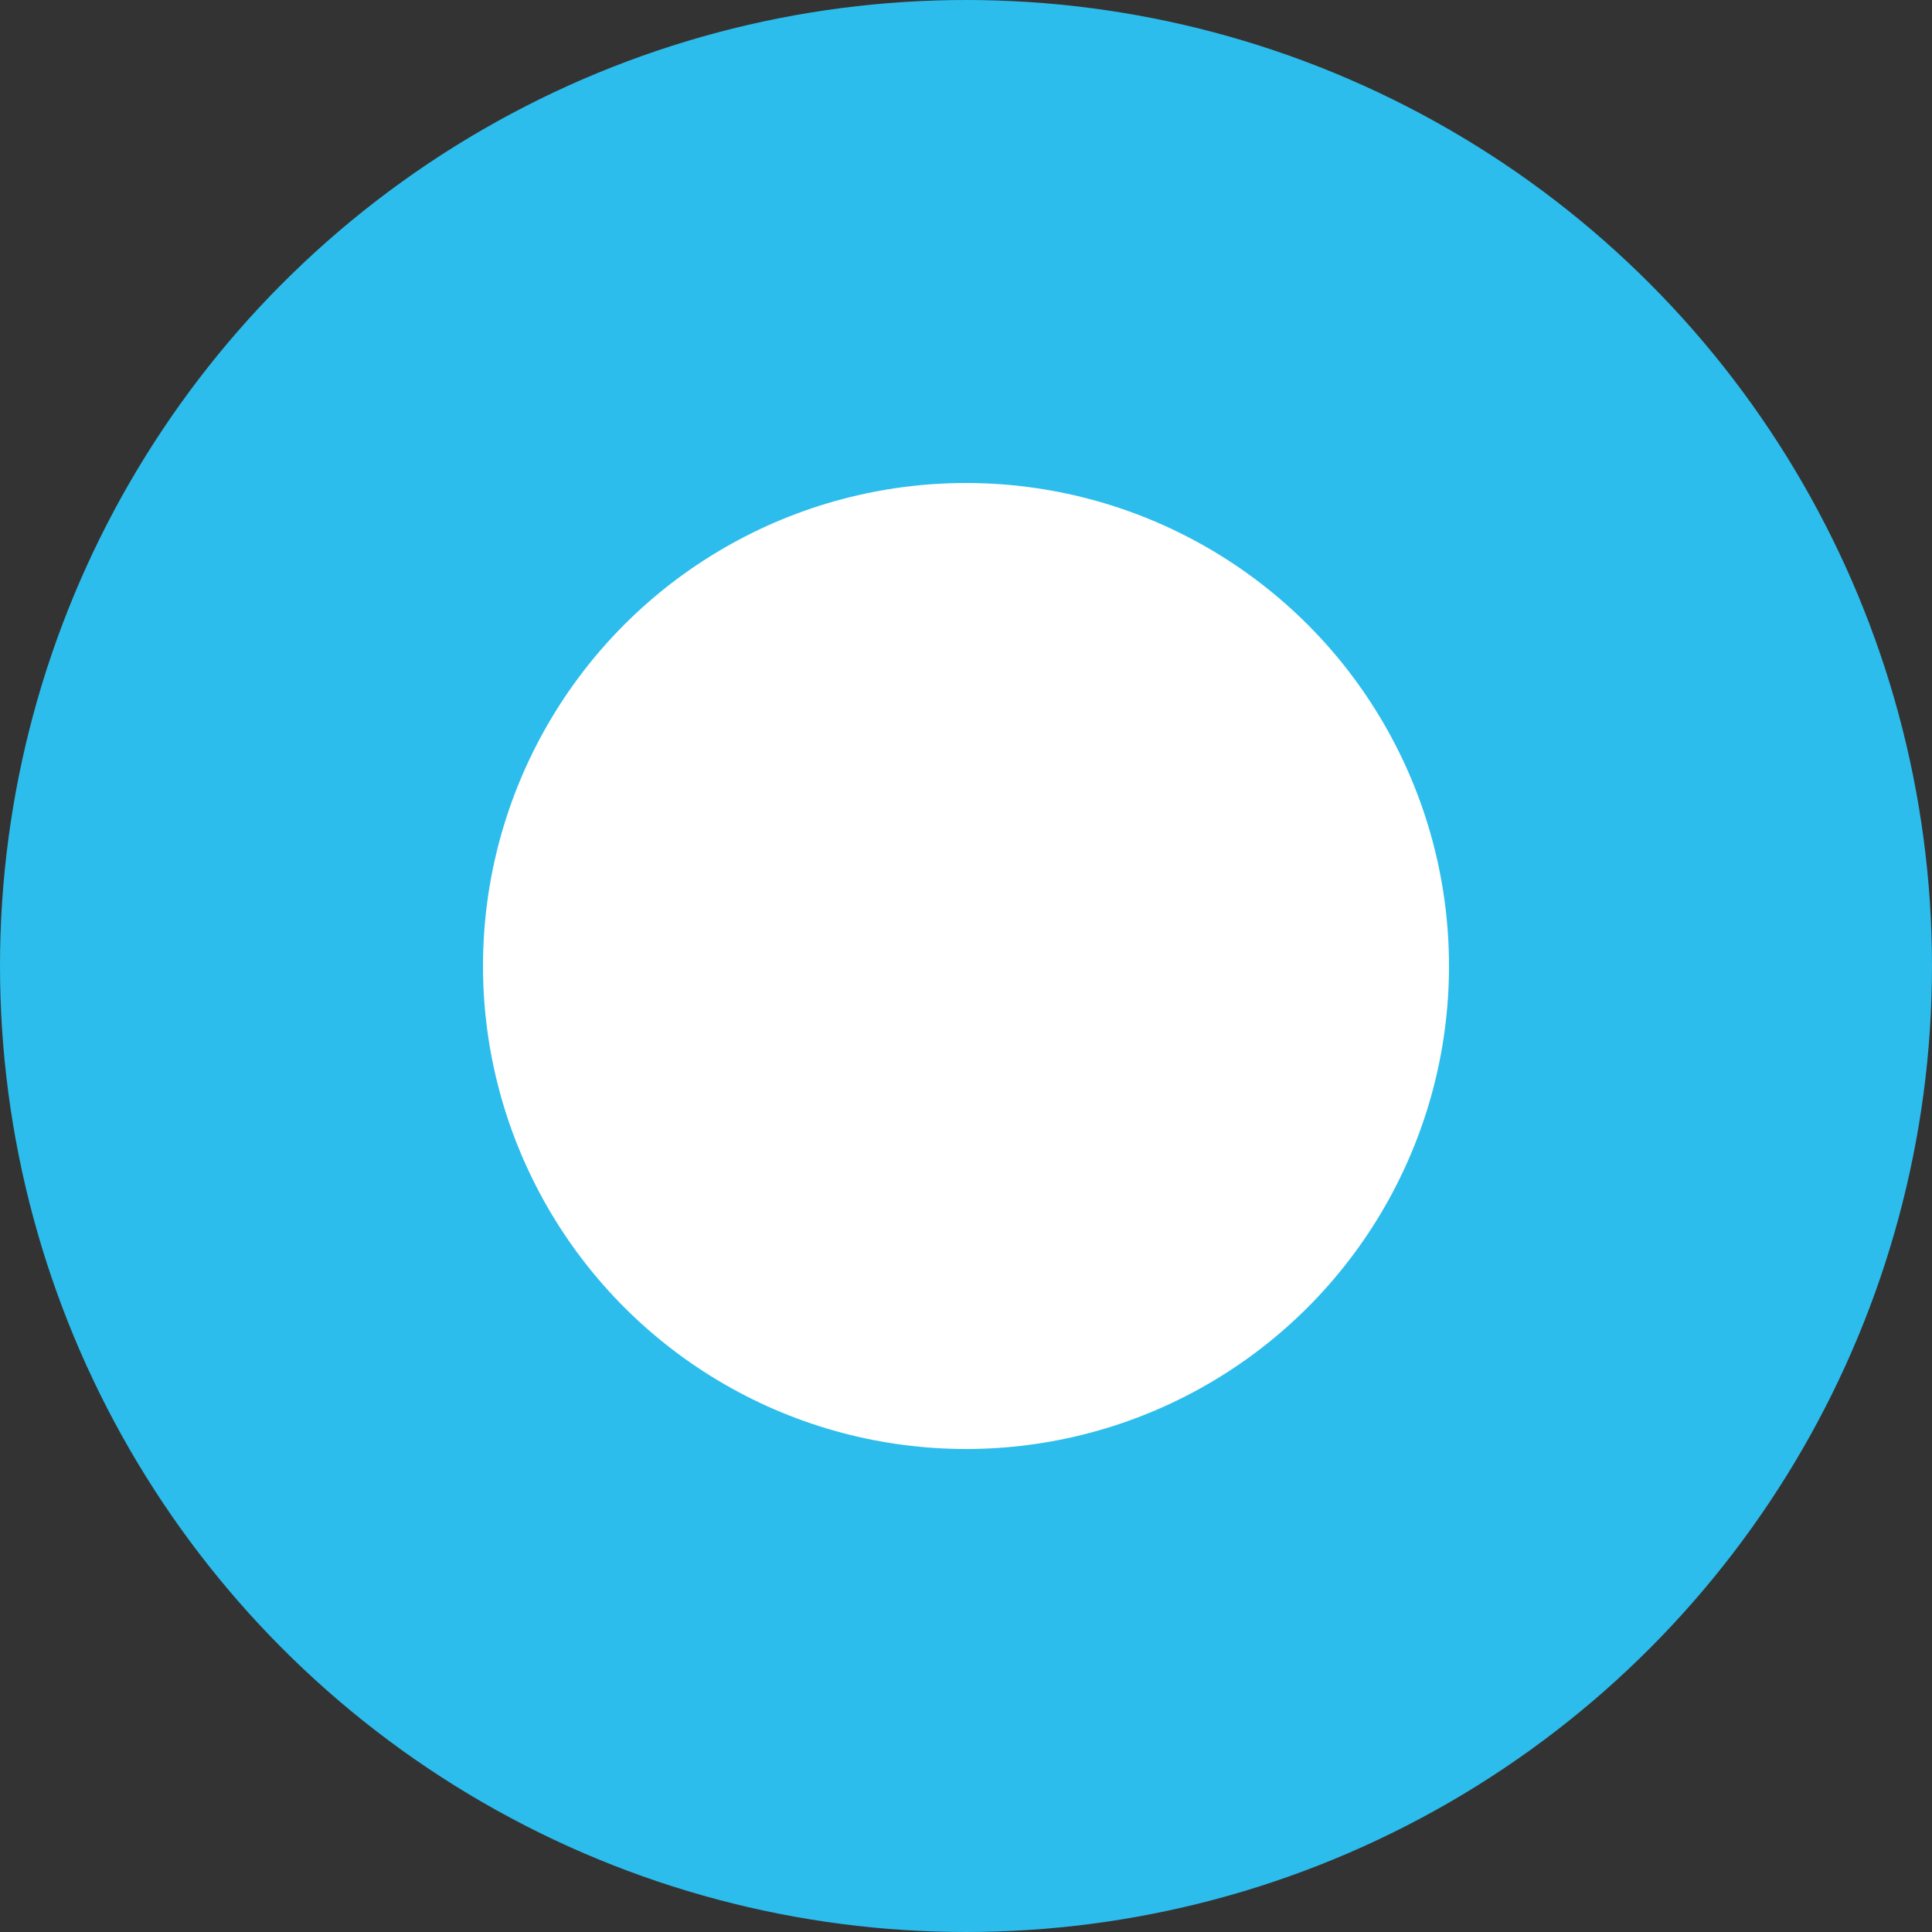 <svg width="24" height="24" viewBox="0 0 24 24" fill="none" xmlns="http://www.w3.org/2000/svg">
<rect x="0" y="0" width="24" height="24" fill="#333333" stroke="none"/>
<circle cx="12" cy="12" r="11.5" fill="#2CBDEC" stroke="#2CBDEC"/>
<circle cx="12" cy="12" r="6" fill="white"/>
</svg>
